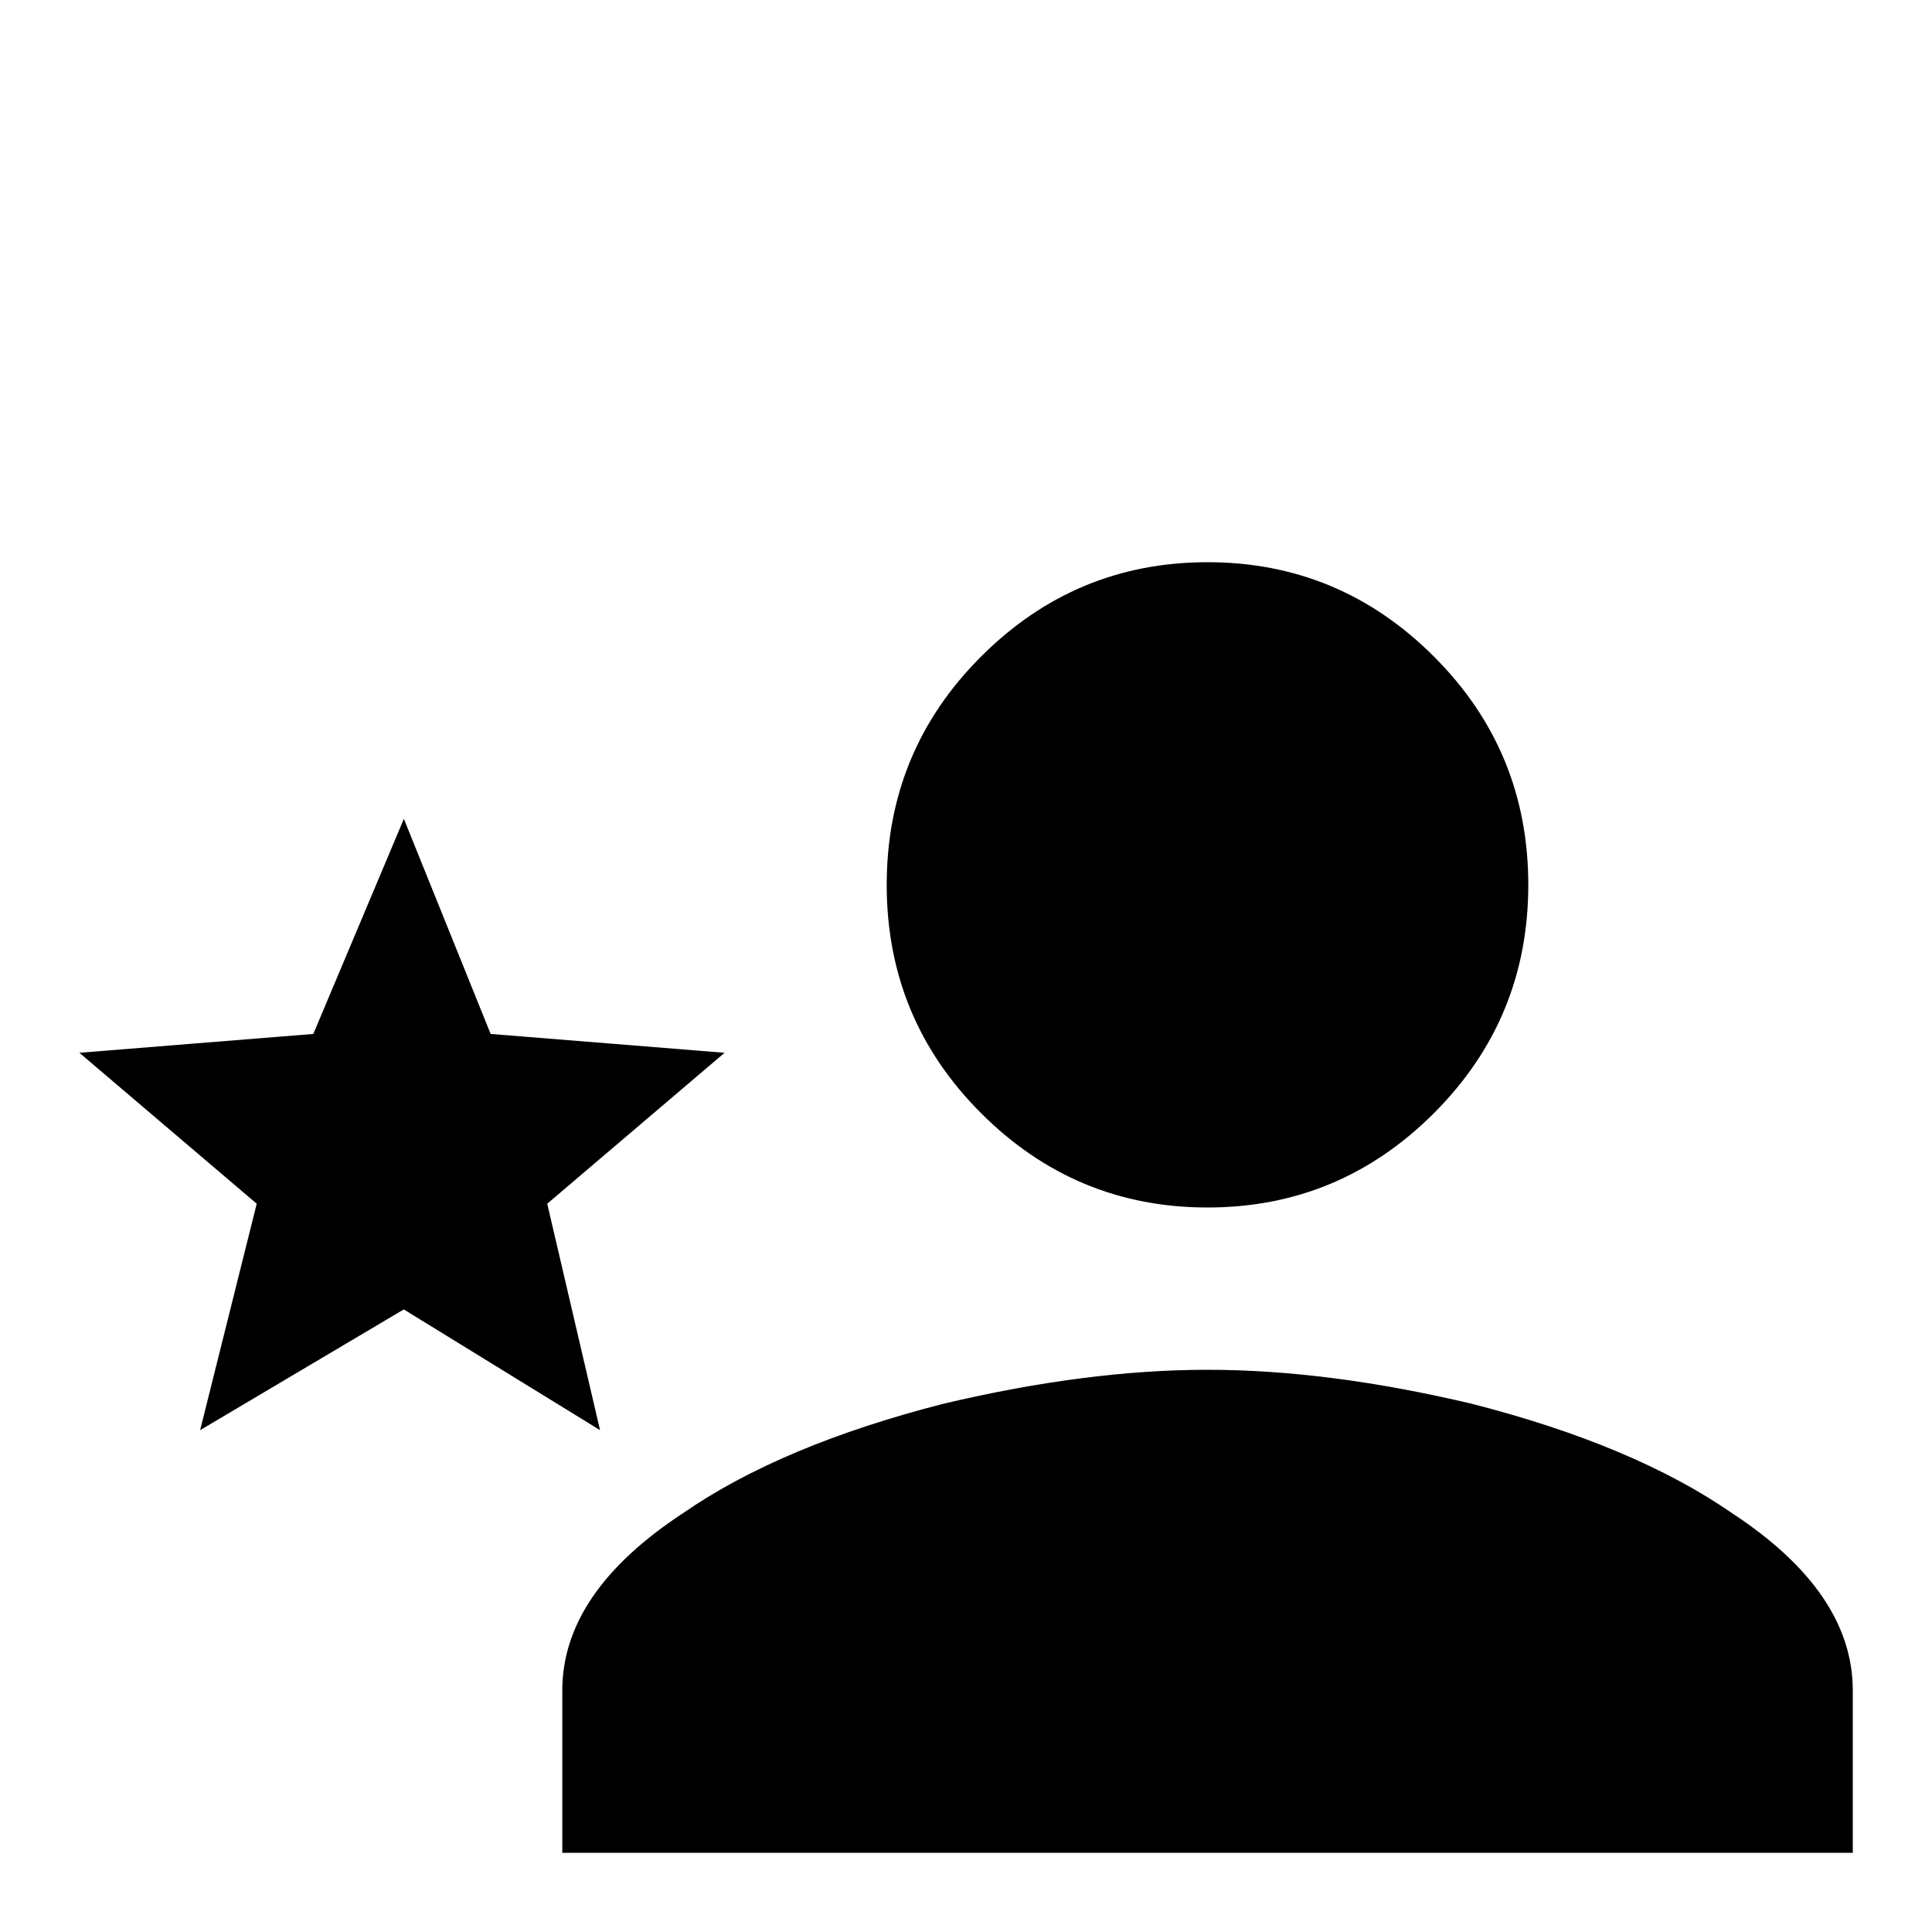 <!-- Generated by IcoMoon.io -->
<svg version="1.1" xmlns="http://www.w3.org/2000/svg" width="24" height="24" viewBox="0 0 24 24">
<title>account_star</title>
<path d="M15 17.016q-1.5 0-3.281 0.422-2.016 0.516-3.234 1.359-1.5 0.984-1.5 2.203v2.016h16.031v-2.016q0-1.219-1.5-2.203-1.219-0.844-3.234-1.359-1.781-0.422-3.281-0.422zM15 15q1.641 0 2.813-1.172t1.172-2.836-1.172-2.836-2.813-1.172-2.813 1.172-1.172 2.836 1.172 2.836 2.813 1.172zM5.016 16.266l2.438 1.5-0.656-2.813 2.203-1.875-2.906-0.234-1.078-2.672-1.125 2.672-2.906 0.234 2.203 1.875-0.703 2.813z"></path>
</svg>

